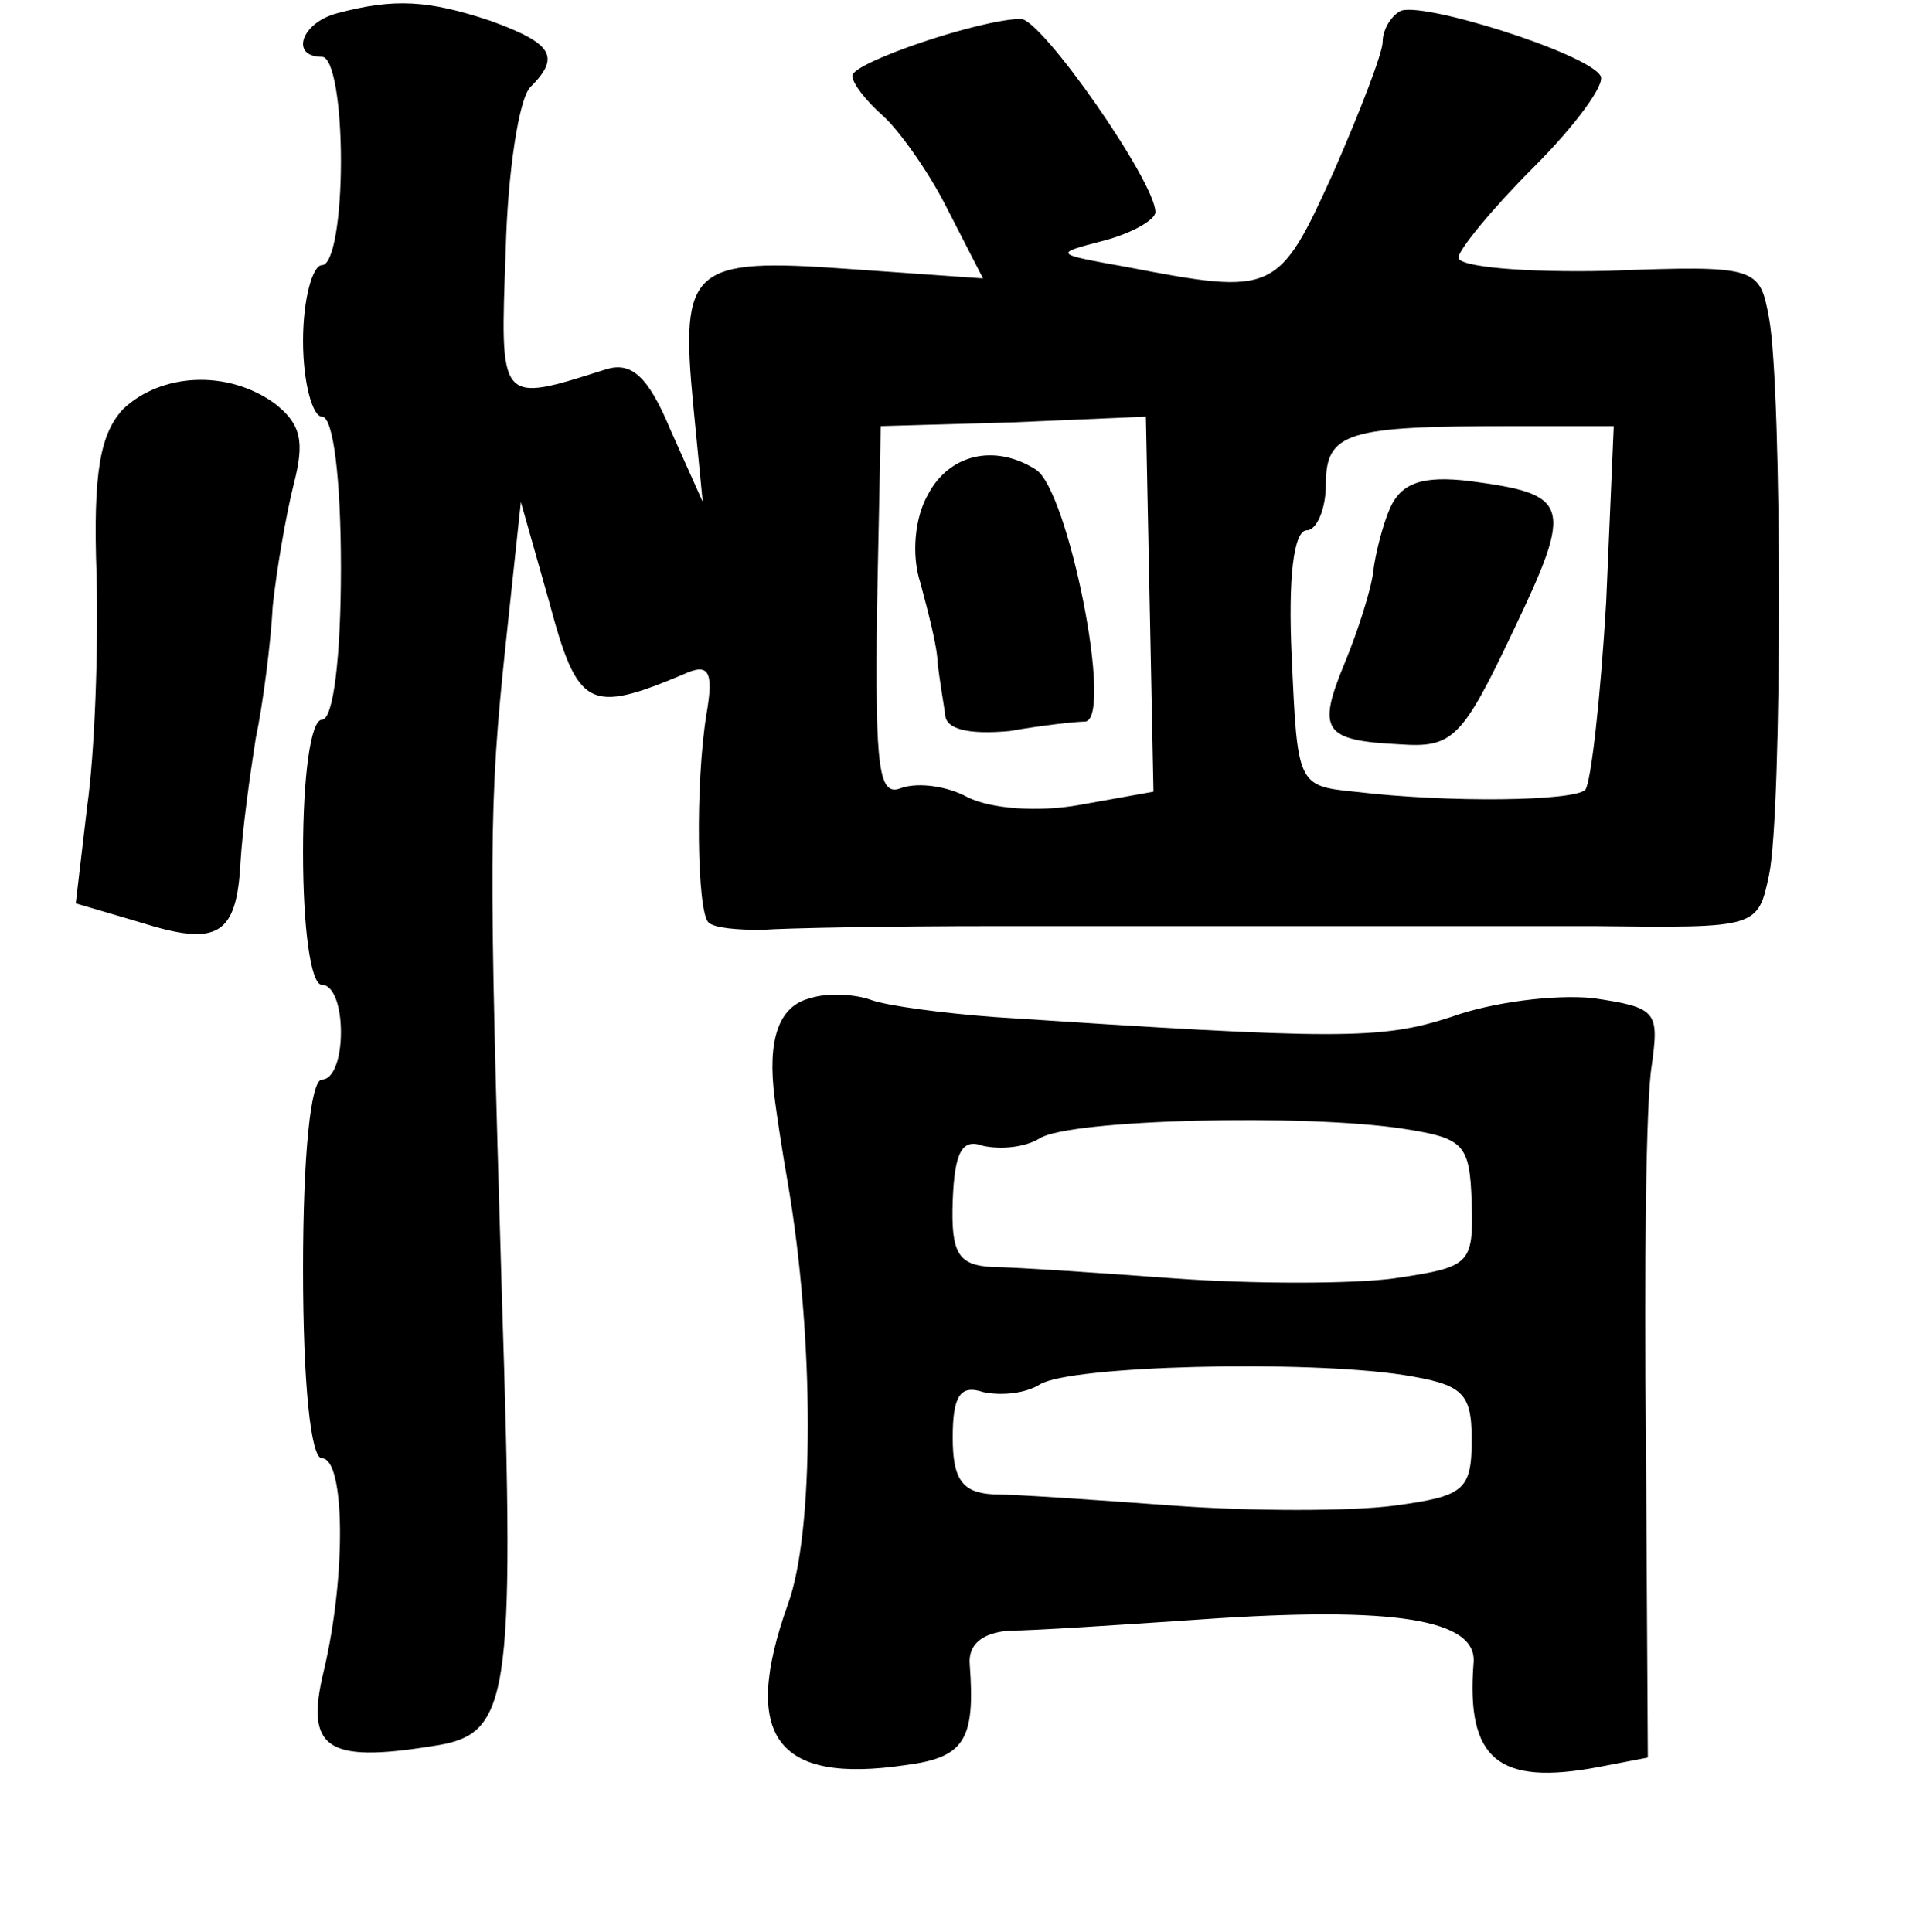 <?xml version="1.0" standalone="no"?>
<!DOCTYPE svg PUBLIC "-//W3C//DTD SVG 20010904//EN"
 "http://www.w3.org/TR/2001/REC-SVG-20010904/DTD/svg10.dtd">
<svg version="1.0" xmlns="http://www.w3.org/2000/svg"
 width="101pt" height="102pt" viewBox="0 0 101 102"
 preserveAspectRatio="xMidYMid meet">
<g transform="translate(0,102) scale(0.1,-0.1)"
fill="#000000" stroke="none">
<path d="M178 1013 c-19 -5 -25 -23 -8 -23 6 0 10 -25 10 -55 0 -30 -4 -55
-10 -55 -5 0 -10 -18 -10 -40 0 -22 5 -40 10 -40 6 0 10 -33 10 -80 0 -47 -4
-80 -10 -80 -6 0 -10 -30 -10 -70 0 -40 4 -70 10 -70 6 0 10 -11 10 -25 0 -14
-4 -25 -10 -25 -6 0 -10 -40 -10 -100 0 -60 4 -100 10 -100 12 0 13 -61 1
-112 -10 -41 1 -49 57 -40 41 6 44 21 37 237 -7 235 -7 260 2 345 l8 75 15
-53 c15 -56 21 -59 71 -38 13 6 16 2 12 -21 -6 -37 -5 -104 1 -110 3 -3 15 -4
28 -4 13 1 68 2 123 2 55 0 129 0 165 0 36 0 104 0 152 0 86 -1 86 -1 92 27 7
33 7 256 0 294 -5 27 -6 28 -85 25 -43 -1 -79 2 -79 7 0 4 18 26 40 48 22 22
38 44 35 48 -7 12 -96 40 -106 34 -5 -3 -9 -10 -9 -16 0 -6 -12 -37 -26 -69
-29 -64 -31 -65 -109 -50 -39 7 -39 7 -12 14 15 4 27 11 27 15 0 16 -60 102
-71 102 -21 0 -89 -23 -89 -30 0 -4 7 -13 16 -21 8 -7 24 -29 34 -49 l19 -37
-71 5 c-83 6 -89 1 -82 -72 l5 -51 -17 38 c-12 29 -21 36 -34 32 -57 -18 -56
-19 -53 63 1 41 7 80 13 86 16 16 12 23 -21 35 -33 11 -51 12 -81 4z m429
-312 l2 -99 -39 -7 c-22 -4 -47 -2 -59 4 -11 6 -26 8 -35 5 -12 -5 -14 9 -13
93 l2 98 70 2 70 3 2 -99z m241 1 c-3 -51 -8 -95 -11 -99 -6 -6 -72 -7 -122
-1 -30 3 -30 4 -33 71 -2 42 1 67 8 67 5 0 10 11 10 24 0 28 11 31 99 31 l53
0 -4 -93z"/>
<path d="M490 759 c-7 -12 -9 -32 -4 -47 4 -15 9 -34 9 -42 1 -8 3 -21 4 -27
0 -8 12 -11 34 -9 17 3 35 5 40 5 15 2 -9 122 -26 133 -22 14 -46 8 -57 -13z"/>
<path d="M734 752 c-4 -9 -8 -25 -9 -34 -1 -9 -8 -31 -15 -48 -15 -36 -11 -41
29 -43 28 -2 33 3 60 60 32 67 30 72 -23 79 -25 3 -36 -1 -42 -14z"/>
<path d="M65 804 c-12 -13 -16 -33 -14 -88 1 -39 -1 -94 -5 -122 l-6 -51 34
-10 c41 -13 51 -7 53 32 1 17 5 46 8 65 4 19 8 51 9 70 2 19 7 48 11 64 6 23
4 32 -10 43 -25 18 -60 16 -80 -3z"/>
<path d="M428 493 c-17 -4 -23 -22 -19 -53 1 -8 4 -28 7 -45 14 -82 14 -184 0
-222 -25 -70 -6 -95 62 -85 31 4 37 13 34 53 -1 11 7 17 21 18 12 0 58 3 102
6 101 7 145 0 143 -23 -4 -51 13 -65 66 -55 l26 5 -1 167 c-1 91 0 180 3 198
4 29 3 31 -31 36 -20 2 -53 -2 -75 -10 -37 -12 -59 -12 -241 0 -27 2 -57 6
-65 9 -8 3 -23 4 -32 1z m313 -69 c32 -5 35 -8 36 -39 1 -33 -1 -34 -41 -40
-22 -3 -75 -3 -116 0 -41 3 -85 6 -96 6 -18 1 -22 7 -21 35 1 26 5 33 16 29 9
-2 22 -1 30 4 16 10 140 13 192 5z m0 -130 c31 -5 36 -9 36 -34 0 -27 -4 -30
-41 -35 -23 -3 -75 -3 -116 0 -41 3 -84 6 -96 6 -16 1 -21 8 -21 30 0 22 4 28
16 24 9 -2 22 -1 30 4 16 10 140 13 192 5z"/>
</g>
</svg>

